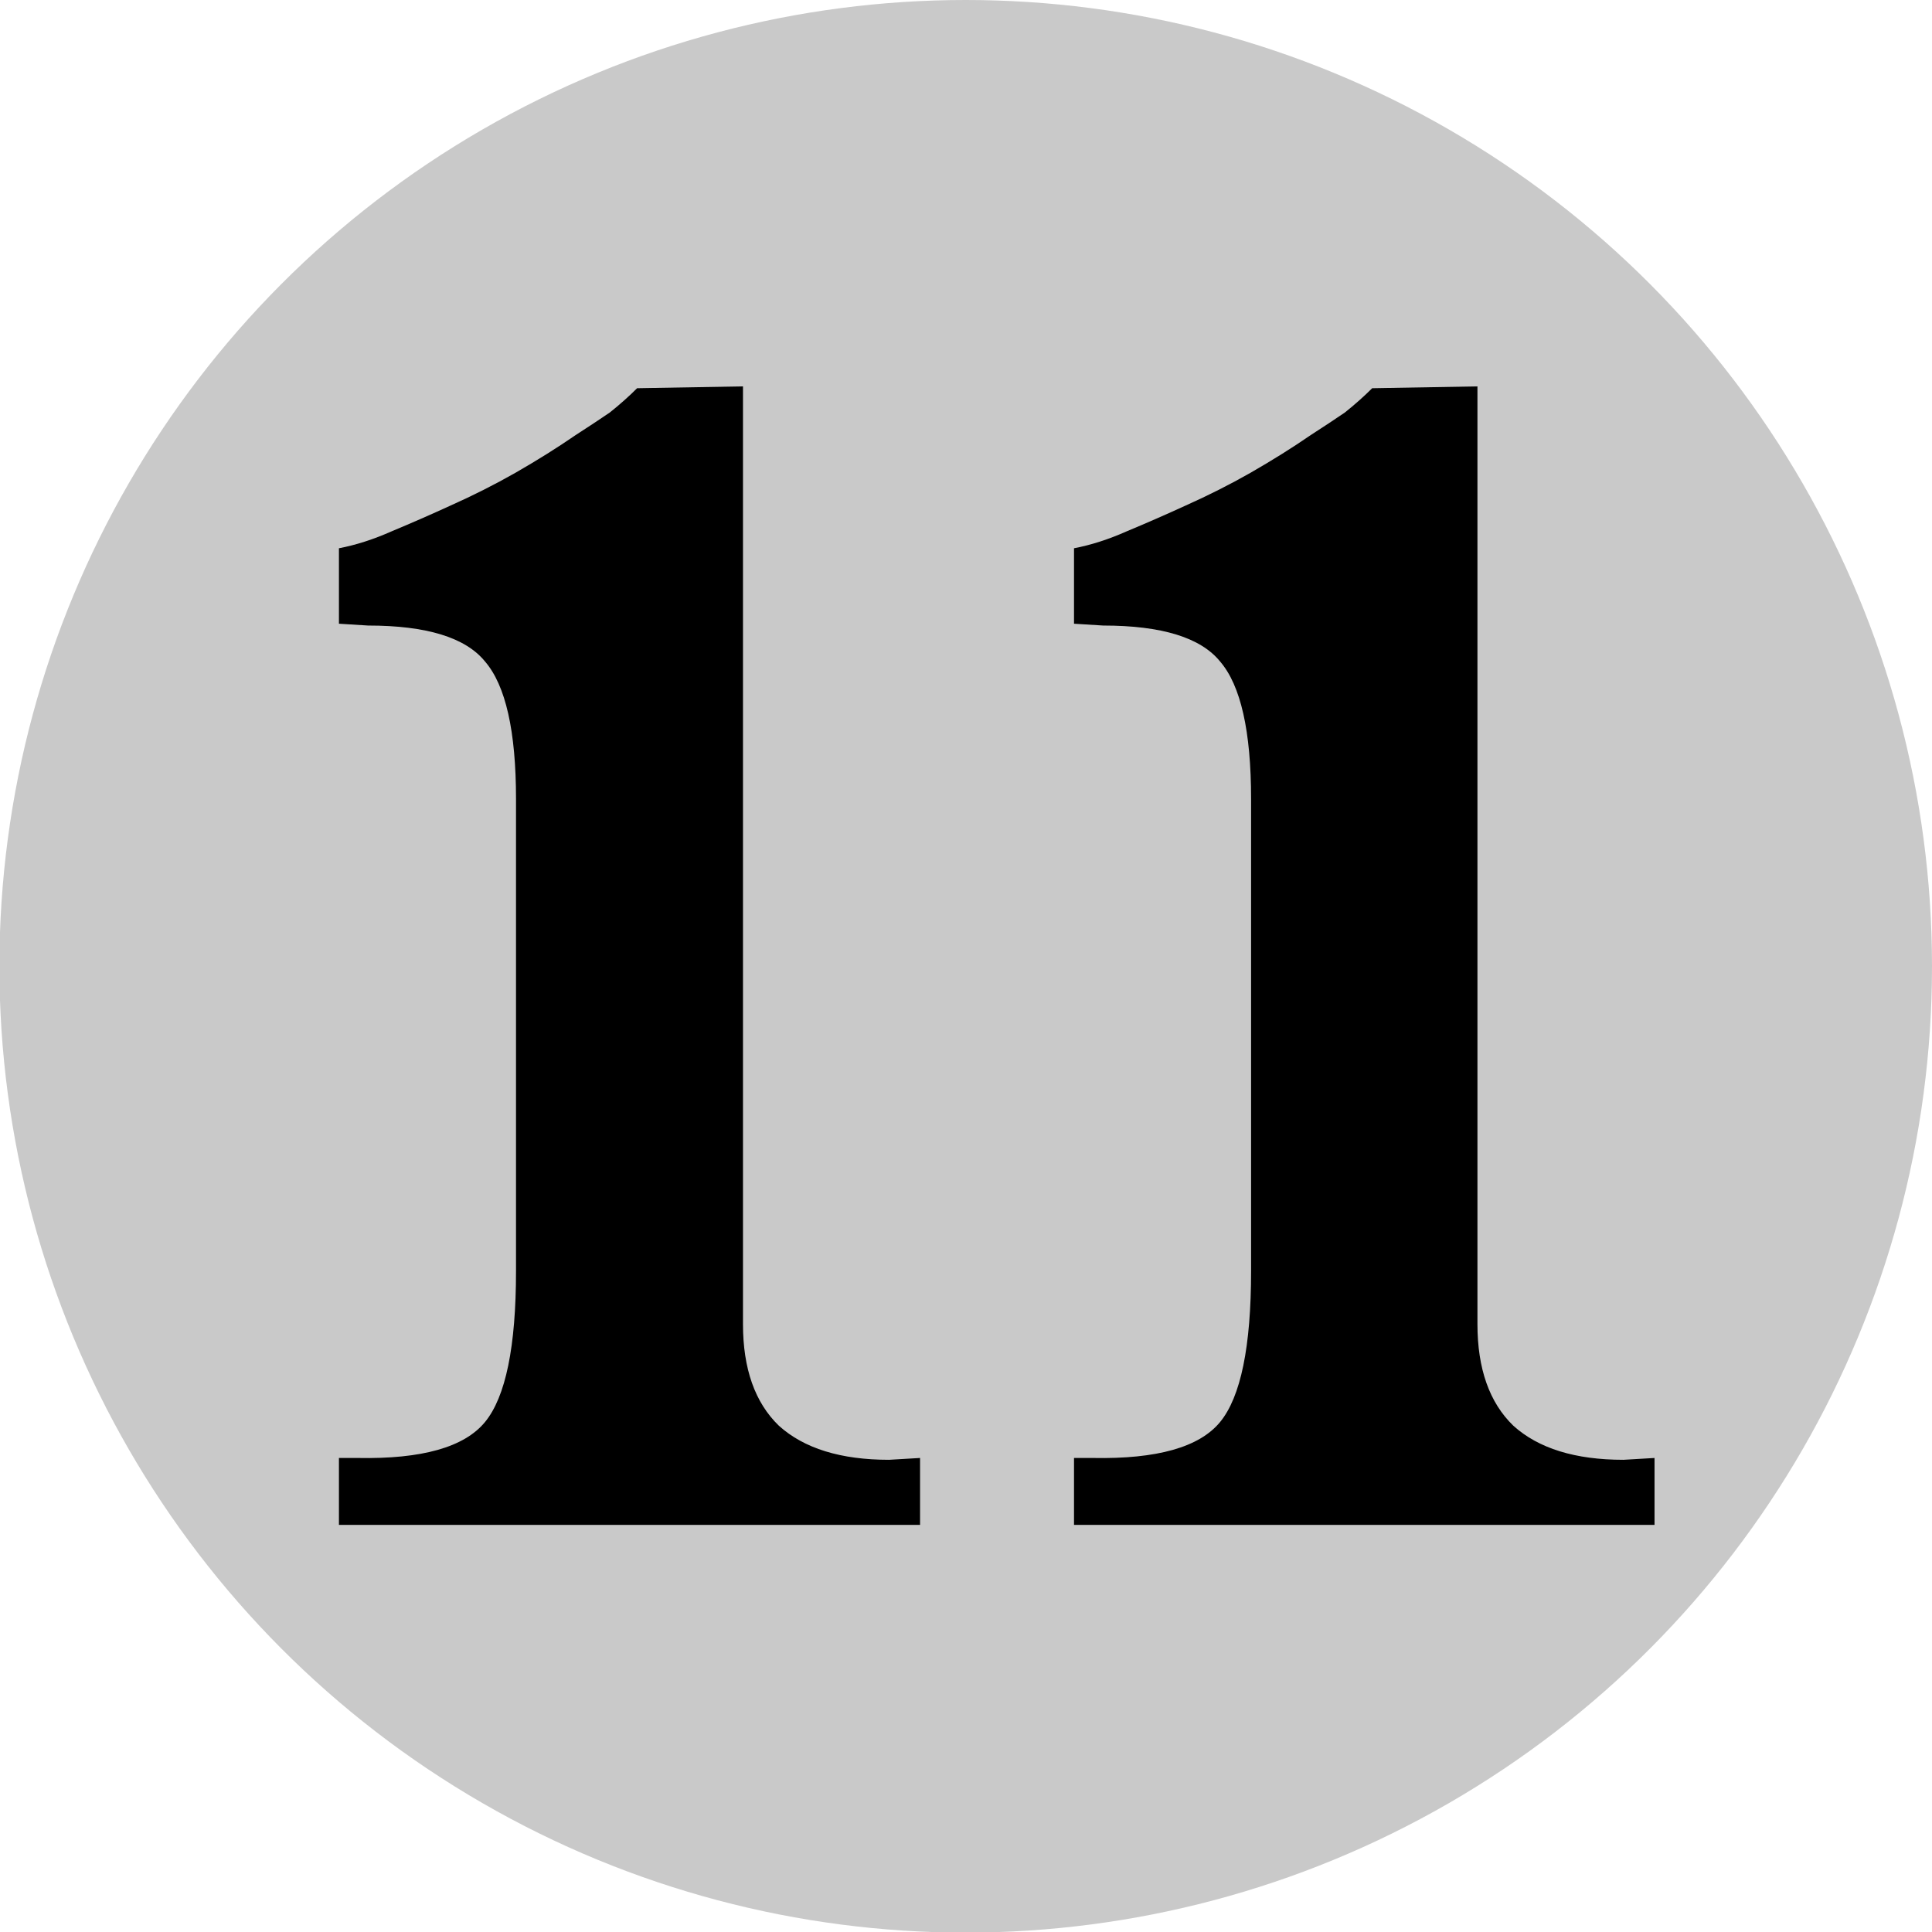 <?xml version="1.0" encoding="UTF-8" standalone="no"?>
<svg
   xmlns:dc="http://purl.org/dc/elements/1.1/"
   xmlns:cc="http://creativecommons.org/ns#"
   xmlns:rdf="http://www.w3.org/1999/02/22-rdf-syntax-ns#"
   xmlns:svg="http://www.w3.org/2000/svg"
   xmlns="http://www.w3.org/2000/svg"
   xmlns:sodipodi="http://sodipodi.sourceforge.net/DTD/sodipodi-0.dtd"
   xmlns:inkscape="http://www.inkscape.org/namespaces/inkscape"
   sodipodi:docname="generic-mana-symbol-11.svg"
   inkscape:version="1.0 (4035a4fb49, 2020-05-01)"
   id="svg8"
   version="1.1"
   viewBox="0 0 3.175 3.175"
   height="12"
   width="12">
  <defs
     id="defs2" />
  <sodipodi:namedview
     inkscape:window-maximized="1"
     inkscape:window-y="-9"
     inkscape:window-x="-9"
     inkscape:window-height="1001"
     inkscape:window-width="1920"
     inkscape:pagecheckerboard="true"
     units="px"
     showgrid="true"
     inkscape:document-rotation="0"
     inkscape:current-layer="layer1"
     inkscape:document-units="px"
     inkscape:cy="6"
     inkscape:cx="6"
     inkscape:zoom="64.75"
     inkscape:pageshadow="2"
     inkscape:pageopacity="0.0"
     borderopacity="1.0"
     bordercolor="#666666"
     pagecolor="#ffffff"
     id="base">
    <inkscape:grid
       id="grid833"
       type="xygrid" />
  </sodipodi:namedview>
  <g
     id="layer1"
     inkscape:groupmode="layer"
     inkscape:label="Layer 1">
    <g
       id="g1082"
       transform="translate(8.4852092e-7,-4.233)">
      <g
         id="g1037">
        <circle
           r="1.588"
           cy="5.821"
           cx="1.587"
           id="path857-3-5-9-3"
           style="fill:#c8c8c8;fill-opacity:0.992;fill-rule:evenodd;stroke:none;stroke-width:0.016;stroke-linecap:round;stroke-linejoin:bevel" />
        <g
           style="font-style:normal;font-variant:normal;font-weight:normal;font-stretch:normal;font-size:2.822px;line-height:1.25;font-family:MPlantin-Bold;-inkscape-font-specification:MPlantin-Bold;text-align:center;letter-spacing:-0.265px;text-anchor:middle;stroke-width:0.265"
           id="text987-8"
           aria-label="11">
          <path
             id="path836"
             style="font-style:normal;font-variant:normal;font-weight:normal;font-stretch:normal;font-size:2.822px;font-family:MPlantin-Bold;-inkscape-font-specification:MPlantin-Bold;text-align:center;text-anchor:middle;stroke-width:0.265"
             d="m 1.221,4.868 v 1.397 0.144 q 0,0.11 0.059,0.167 0.062,0.056 0.181,0.056 l 0.051,-0.003 V 6.739 H 0.557 V 6.629 h 0.031 q 0.158,0.003 0.209,-0.059 0.051,-0.062 0.051,-0.248 V 5.546 q 0,-0.167 -0.051,-0.226 -0.048,-0.059 -0.192,-0.059 l -0.048,-0.003 V 5.134 q 0.042,-0.008 0.087,-0.028 0.048,-0.02 0.096,-0.042 0.056,-0.025 0.107,-0.054 0.054,-0.031 0.099,-0.062 0.031,-0.02 0.056,-0.037 0.025,-0.02 0.045,-0.04 l 0.172,-0.003 z" />
          <path
             id="path838"
             style="font-style:normal;font-variant:normal;font-weight:normal;font-stretch:normal;font-size:2.822px;font-family:MPlantin-Bold;-inkscape-font-specification:MPlantin-Bold;text-align:center;text-anchor:middle;stroke-width:0.265"
             d="m 2.428,4.868 v 1.397 0.144 q 0,0.11 0.059,0.167 0.062,0.056 0.181,0.056 l 0.051,-0.003 V 6.739 H 1.765 V 6.629 h 0.031 q 0.158,0.003 0.209,-0.059 0.051,-0.062 0.051,-0.248 V 5.546 q 0,-0.167 -0.051,-0.226 -0.048,-0.059 -0.192,-0.059 L 1.765,5.258 V 5.134 q 0.042,-0.008 0.087,-0.028 0.048,-0.02 0.096,-0.042 0.056,-0.025 0.107,-0.054 0.054,-0.031 0.099,-0.062 0.031,-0.02 0.056,-0.037 0.025,-0.02 0.045,-0.04 l 0.172,-0.003 z" />
        </g>
      </g>
    </g>
  </g>
</svg>
